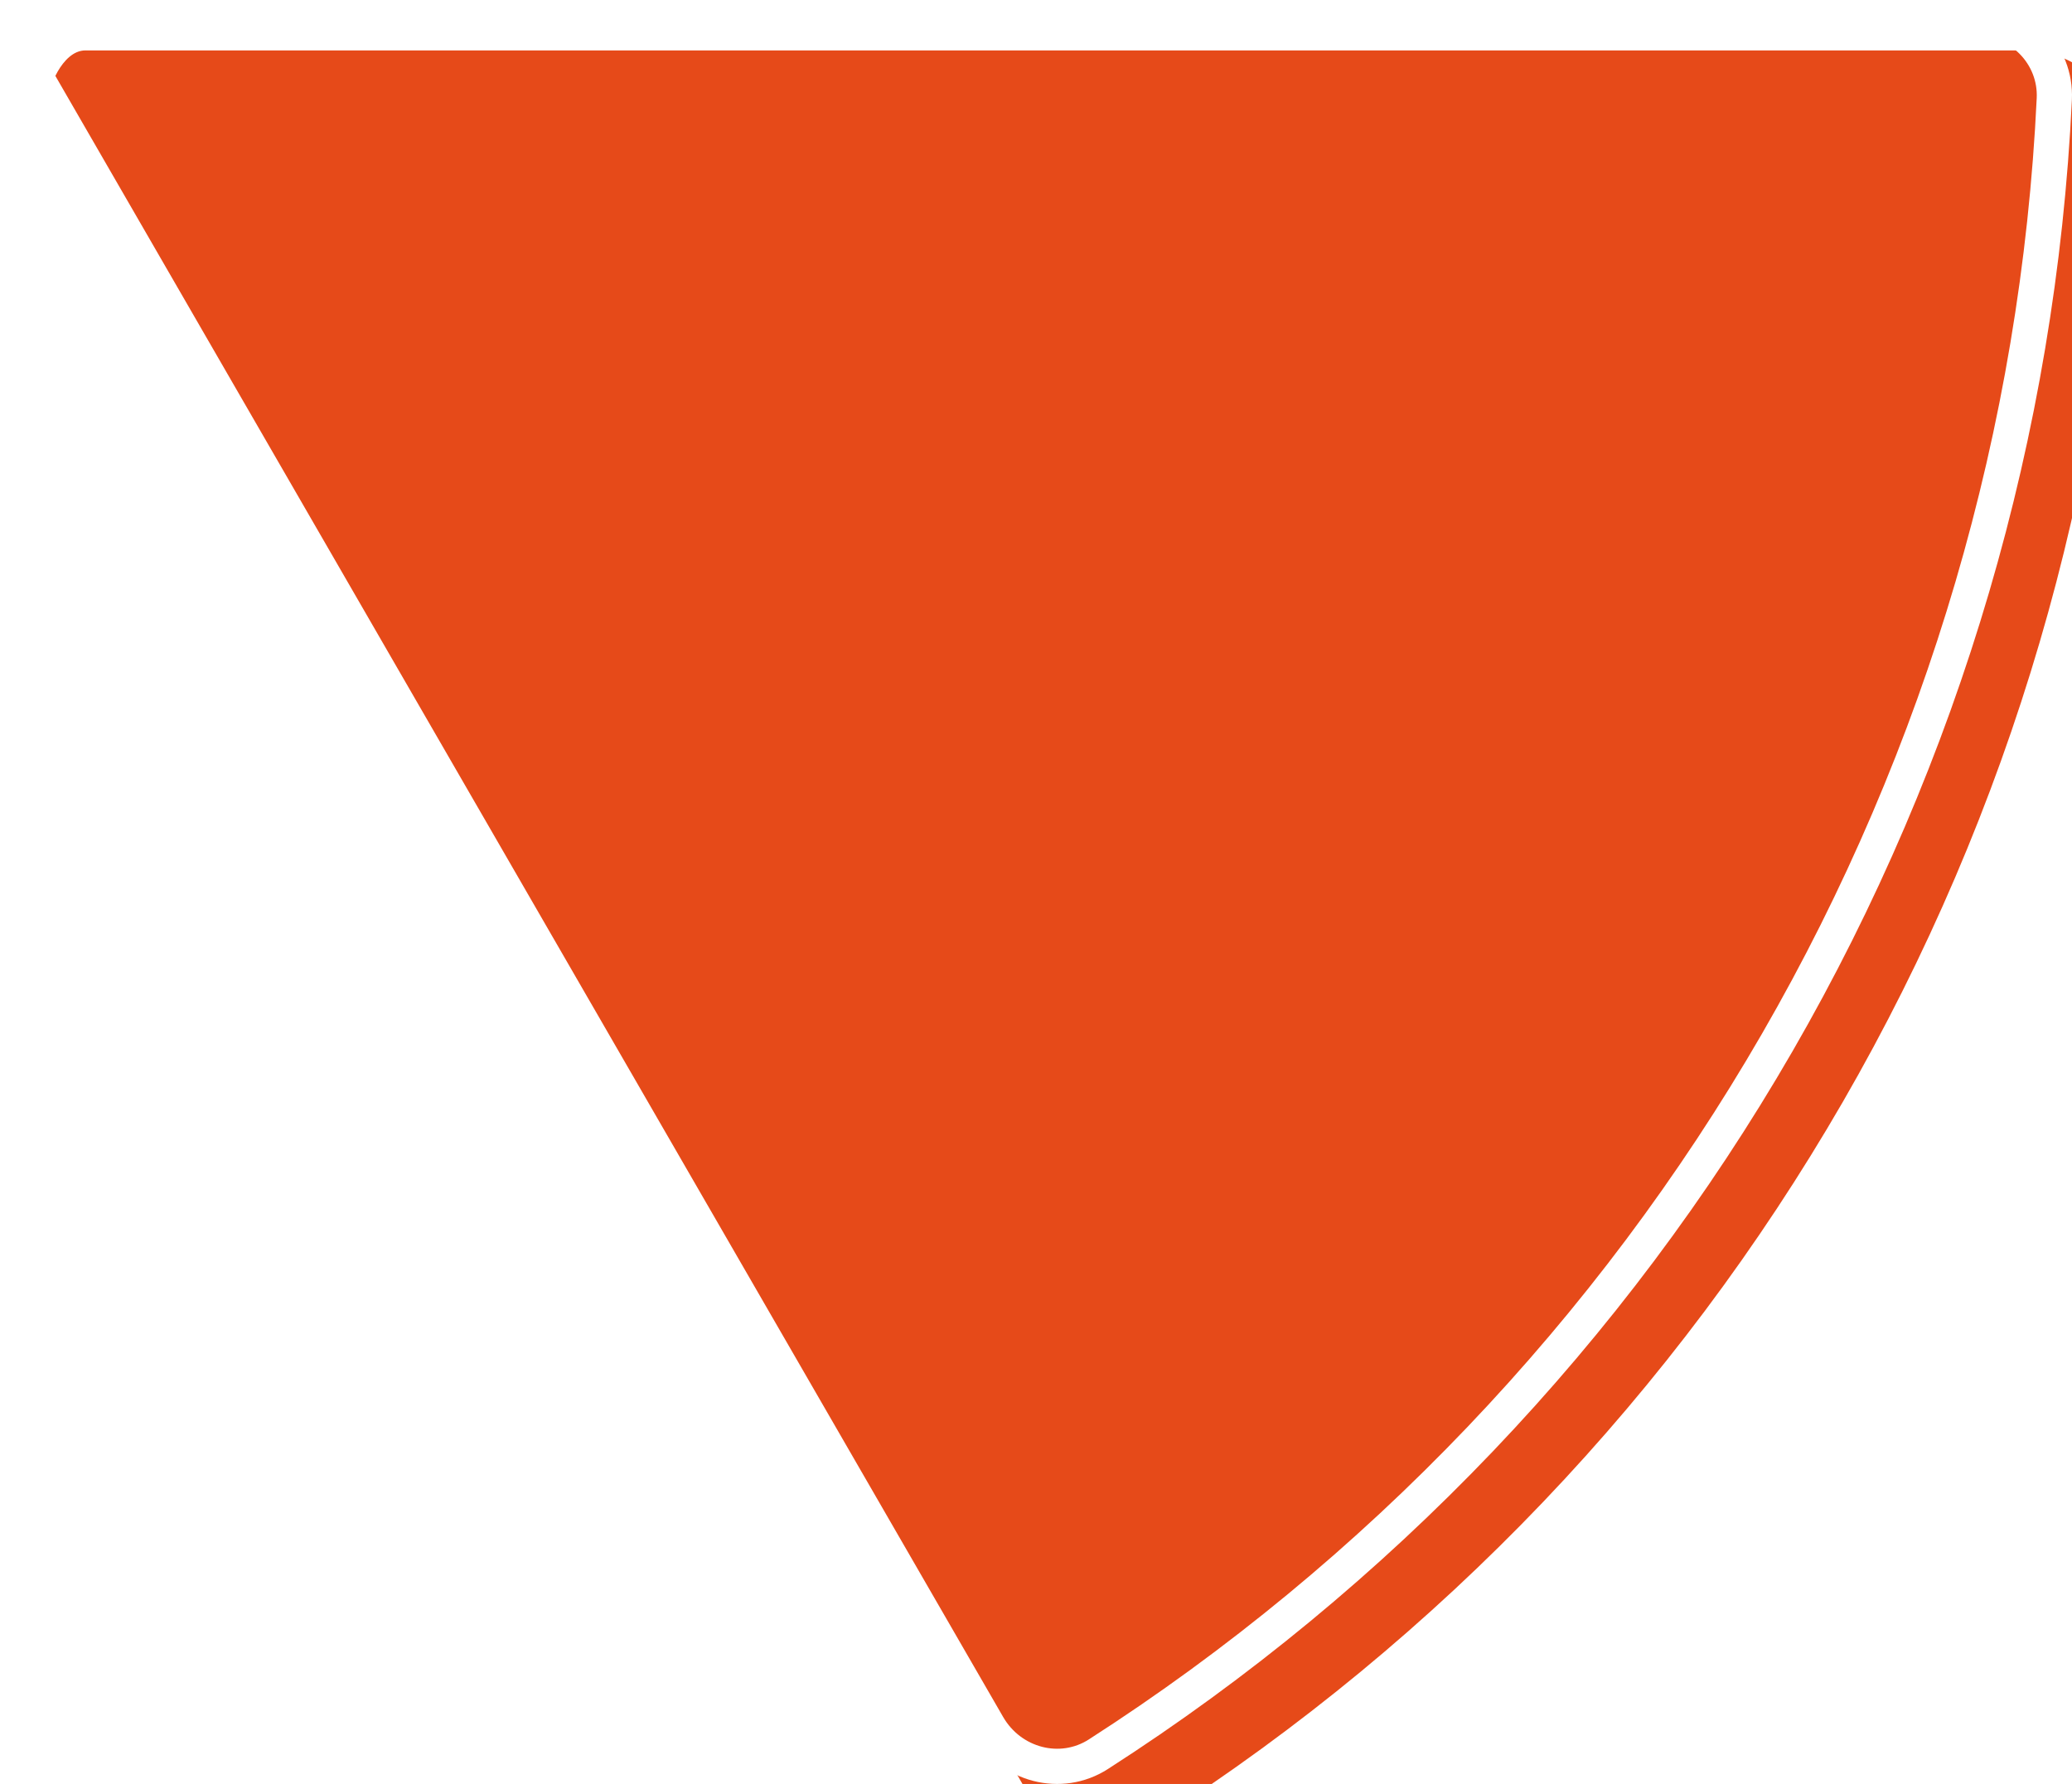 <svg width="353" height="304" viewBox="0 0 353 304" fill="none" xmlns="http://www.w3.org/2000/svg">
<g filter="url(#filter0_ii_745_12074)">
<path d="M336.369 0C345.767 0 353.428 7.623 352.981 17.009C350.273 73.999 333.987 129.607 305.376 179.159C276.765 228.711 236.745 270.618 188.741 301.458C180.834 306.537 170.402 303.715 165.703 295.576L0.497 9.456C-0.539 7.661 0.208 5.378 1.244 3.583C2.281 1.788 3.885 0 5.957 0H336.369Z" fill="#E64A19"/>
</g>
<path d="M349.985 16.867C347.299 73.379 331.149 128.522 302.778 177.659C274.406 226.796 234.722 268.352 187.12 298.934C180.733 303.037 172.192 300.814 168.301 294.076L3.095 7.956C3.035 7.852 2.944 7.61 3.044 7.06C3.149 6.492 3.427 5.803 3.842 5.083C4.258 4.364 4.715 3.778 5.156 3.404C5.581 3.042 5.837 3 5.957 3H336.369C344.15 3 350.345 9.285 349.985 16.867Z" stroke="white" stroke-width="6"/>
<defs>
<filter id="filter0_ii_745_12074" x="0" y="0" width="361.591" height="312.591" filterUnits="userSpaceOnUse" color-interpolation-filters="sRGB">
<feFlood flood-opacity="0" result="BackgroundImageFix"/>
<feBlend mode="normal" in="SourceGraphic" in2="BackgroundImageFix" result="shape"/>
<feColorMatrix in="SourceAlpha" type="matrix" values="0 0 0 0 0 0 0 0 0 0 0 0 0 0 0 0 0 0 127 0" result="hardAlpha"/>
<feMorphology radius="8.591" operator="erode" in="SourceAlpha" result="effect1_innerShadow_745_12074"/>
<feOffset/>
<feGaussianBlur stdDeviation="28.637"/>
<feComposite in2="hardAlpha" operator="arithmetic" k2="-1" k3="1"/>
<feColorMatrix type="matrix" values="0 0 0 0 0 0 0 0 0 0 0 0 0 0 0 0 0 0 0.25 0"/>
<feBlend mode="normal" in2="shape" result="effect1_innerShadow_745_12074"/>
<feColorMatrix in="SourceAlpha" type="matrix" values="0 0 0 0 0 0 0 0 0 0 0 0 0 0 0 0 0 0 127 0" result="hardAlpha"/>
<feOffset dx="8.591" dy="8.591"/>
<feGaussianBlur stdDeviation="21.478"/>
<feComposite in2="hardAlpha" operator="arithmetic" k2="-1" k3="1"/>
<feColorMatrix type="matrix" values="0 0 0 0 0 0 0 0 0 0 0 0 0 0 0 0 0 0 0.25 0"/>
<feBlend mode="normal" in2="effect1_innerShadow_745_12074" result="effect2_innerShadow_745_12074"/>
</filter>
</defs>
</svg>
